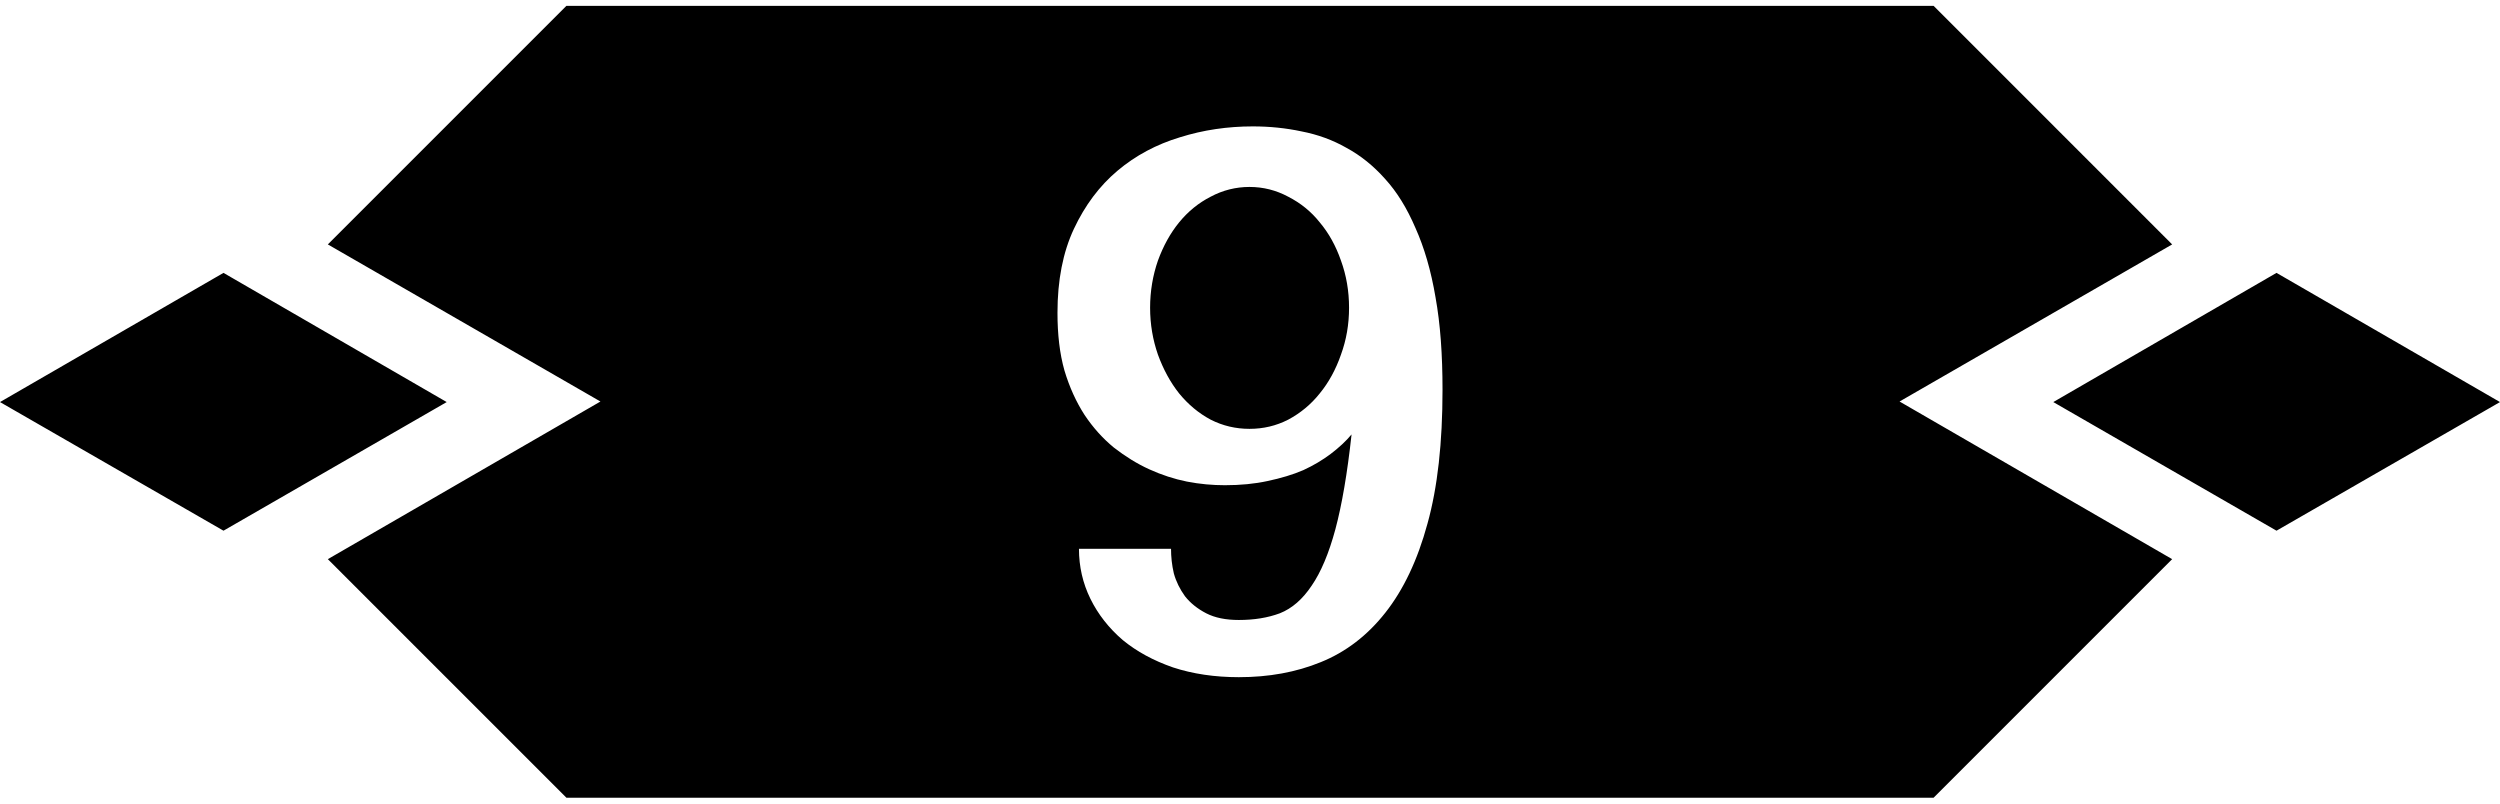 <?xml version="1.0" encoding="UTF-8" standalone="no"?>
<!-- Created with Inkscape (http://www.inkscape.org/) -->

<svg
   xmlns:dc="http://purl.org/dc/elements/1.1/"
   xmlns:cc="http://creativecommons.org/ns#"
   xmlns:rdf="http://www.w3.org/1999/02/22-rdf-syntax-ns#"
   xmlns:svg="http://www.w3.org/2000/svg"
   xmlns="http://www.w3.org/2000/svg"
   xmlns:sodipodi="http://sodipodi.sourceforge.net/DTD/sodipodi-0.dtd"
   xmlns:inkscape="http://www.inkscape.org/namespaces/inkscape"
   width="280"
   height="90"
   id="svg2"
   version="1.1"
   inkscape:version="0.48.4 r9939"
   sodipodi:docname="ui-pip-under-8.svg">
  <defs
     id="defs4">
    <linearGradient
       id="linearGradient3838">
      <stop
         style="stop-color:#e7ebc4;stop-opacity:1;"
         offset="0"
         id="stop3840" />
      <stop
         id="stop3848"
         offset="0.463"
         style="stop-color:#e3e6c1;stop-opacity:1" />
      <stop
         id="stop3846"
         offset="0.525"
         style="stop-color:#afaf8f;stop-opacity:1" />
      <stop
         style="stop-color:#afac91;stop-opacity:1"
         offset="1"
         id="stop3842" />
    </linearGradient>
  </defs>
  <sodipodi:namedview
     id="base"
     pagecolor="#ffffff"
     bordercolor="#666666"
     borderopacity="1.0"
     inkscape:pageopacity="0.0"
     inkscape:pageshadow="2"
     inkscape:zoom="2.3517857"
     inkscape:cx="-94.601259"
     inkscape:cy="35.183535"
     inkscape:document-units="px"
     inkscape:current-layer="layer1"
     showgrid="false"
     borderlayer="true"
     inkscape:showpageshadow="false"
     inkscape:window-width="3840"
     inkscape:window-height="1899"
     inkscape:window-x="0"
     inkscape:window-y="41"
     inkscape:window-maximized="1" />
  <g
     inkscape:label="Calque 1"
     inkscape:groupmode="layer"
     id="layer1"
     transform="translate(0,-962.362)">
    <path
       style="fill:#000000;fill-opacity:1;stroke:none"
       d="M 63.438 0.656 L 36.719 27.375 L 67.25 44.969 L 36.719 62.625 L 63.438 89.344 L 84.5 89.344 L 195.5 89.344 L 216.562 89.344 L 243.281 62.625 L 212.75 44.969 L 243.281 27.375 L 216.562 0.656 L 195.5 0.656 L 84.5 0.656 L 63.438 0.656 z M 140.312 14.156 C 142.18 14.156 144.009 14.339 145.781 14.719 C 147.585 15.067 149.262 15.676 150.812 16.562 C 152.395 17.417 153.827 18.576 155.125 20.031 C 156.454 21.487 157.582 23.316 158.531 25.531 C 159.512 27.715 160.275 30.306 160.781 33.312 C 161.319 36.287 161.562 39.732 161.562 43.656 C 161.562 49.574 161.014 54.574 159.875 58.656 C 158.767 62.739 157.182 66.062 155.156 68.625 C 153.163 71.157 150.754 73.017 147.938 74.156 C 145.153 75.295 142.104 75.844 138.75 75.844 C 136.06 75.844 133.59 75.478 131.375 74.75 C 129.191 73.99 127.332 72.985 125.75 71.688 C 124.199 70.358 122.979 68.803 122.125 67.062 C 121.271 65.322 120.844 63.462 120.844 61.469 L 131.156 61.469 C 131.156 62.355 131.247 63.269 131.469 64.219 C 131.722 65.136 132.149 65.99 132.719 66.781 C 133.32 67.541 134.113 68.181 135.094 68.688 C 136.075 69.194 137.294 69.438 138.75 69.438 C 140.459 69.438 141.983 69.194 143.344 68.688 C 144.704 68.15 145.894 67.113 146.906 65.594 C 147.951 64.075 148.835 61.971 149.562 59.281 C 150.29 56.56 150.9 53.023 151.375 48.656 C 150.742 49.416 149.949 50.148 149.031 50.844 C 148.145 51.508 147.14 52.118 145.969 52.656 C 144.798 53.163 143.456 53.559 141.969 53.875 C 140.513 54.191 138.928 54.344 137.188 54.344 C 135.827 54.344 134.393 54.222 132.938 53.938 C 131.513 53.653 130.111 53.195 128.719 52.562 C 127.326 51.93 126.016 51.106 124.75 50.125 C 123.516 49.112 122.418 47.893 121.469 46.469 C 120.551 45.045 119.788 43.399 119.219 41.5 C 118.681 39.601 118.437 37.436 118.438 35.031 C 118.437 31.392 119.047 28.252 120.281 25.625 C 121.515 22.998 123.131 20.834 125.156 19.125 C 127.182 17.416 129.53 16.166 132.156 15.375 C 134.783 14.552 137.496 14.156 140.312 14.156 z M 139.938 20.938 C 138.418 20.938 136.954 21.303 135.594 22.031 C 134.233 22.728 133.075 23.672 132.062 24.906 C 131.081 26.109 130.289 27.542 129.688 29.188 C 129.118 30.833 128.812 32.602 128.812 34.469 C 128.812 36.336 129.118 38.073 129.688 39.719 C 130.289 41.364 131.081 42.828 132.062 44.062 C 133.075 45.297 134.233 46.272 135.594 47 C 136.954 47.696 138.418 48.031 139.938 48.031 C 141.488 48.031 142.92 47.696 144.281 47 C 145.642 46.272 146.831 45.297 147.812 44.062 C 148.825 42.828 149.618 41.364 150.188 39.719 C 150.789 38.073 151.094 36.336 151.094 34.469 C 151.094 32.602 150.789 30.833 150.188 29.188 C 149.618 27.542 148.825 26.109 147.812 24.906 C 146.831 23.672 145.642 22.728 144.281 22.031 C 142.92 21.303 141.488 20.938 139.938 20.938 z M 25.031 30.562 L 0 45.031 L 25.031 59.438 L 50.031 45.031 L 25.031 30.562 z M 254.969 30.562 L 229.969 45.031 L 254.969 59.438 L 280 45.031 L 254.969 30.562 z "
       transform="translate(0,962.362)"
       id="path3054" />
  </g>
</svg>
